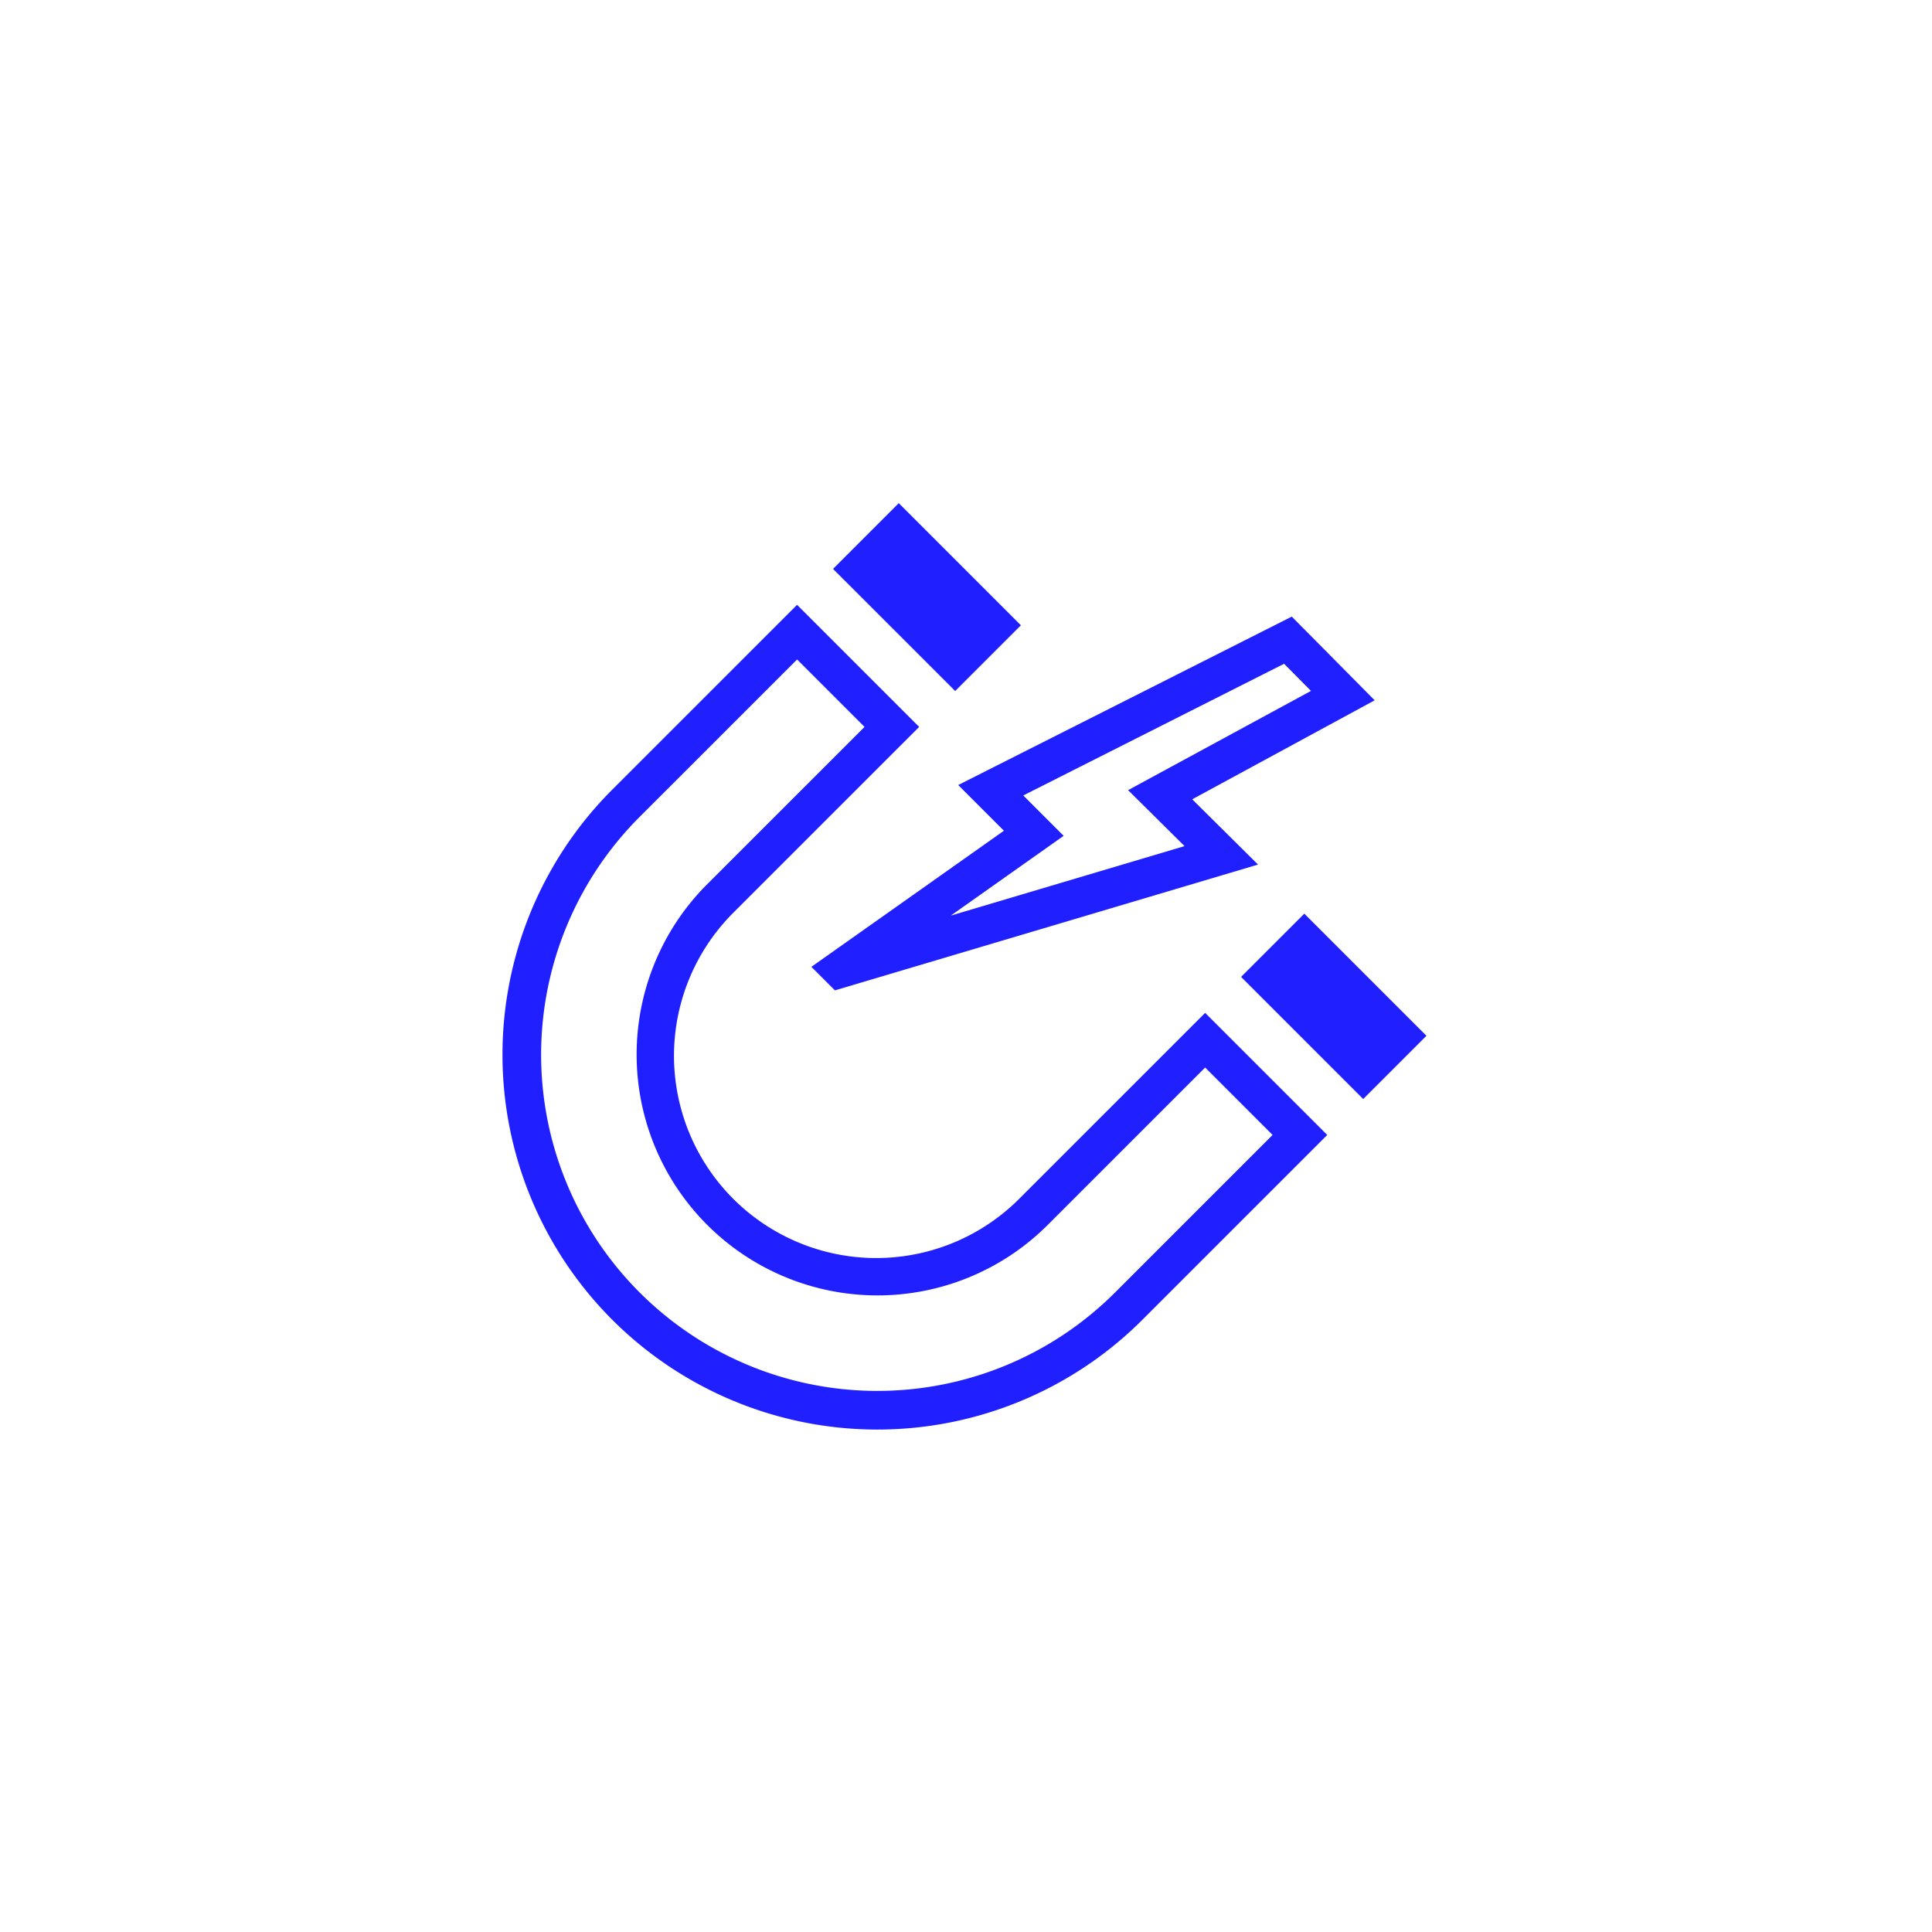 <?xml version="1.0" encoding="UTF-8"?>
<svg xmlns="http://www.w3.org/2000/svg" id="Layer_1" data-name="Layer 1" width="500" height="500" viewBox="0 0 500 500">
  <defs>
    <style>.cls-1{fill:#1f1fff;}</style>
  </defs>
  <path class="cls-1" d="M263.952,310.069A52.335,52.335,0,1,1,189.937,236.06l47.941-47.937-31.595-31.593-47.83,47.825A97.015,97.015,0,0,0,295.659,341.55l47.83-47.825-31.595-31.593Zm24.637,24.409a87.015,87.015,0,1,1-123.064-123.052l40.759-40.755,17.452,17.451-40.87,40.866a62.335,62.335,0,0,0,88.157,88.152l40.871-40.867,17.452,17.451Z"></path>
  <rect class="cls-1" x="227.868" y="132.176" width="24.058" height="44.697" transform="translate(-38.999 214.902) rotate(-45.002)"></rect>
  <rect class="cls-1" x="333.6" y="238.089" width="23.148" height="44.697" transform="translate(-83.059 320.344) rotate(-44.998)"></rect>
  <path class="cls-1" d="M259.811,214.994l-49.825,35.222,6.09,6.09,109.502-32.556-17.033-16.889,47.219-25.623L334.308,159.58,247.981,203.165ZM332.322,171.785l6.957,7.022L291.949,204.49l14.607,14.483-60.491,17.984L275.27,216.312,264.823,205.864Z"></path>
</svg>
